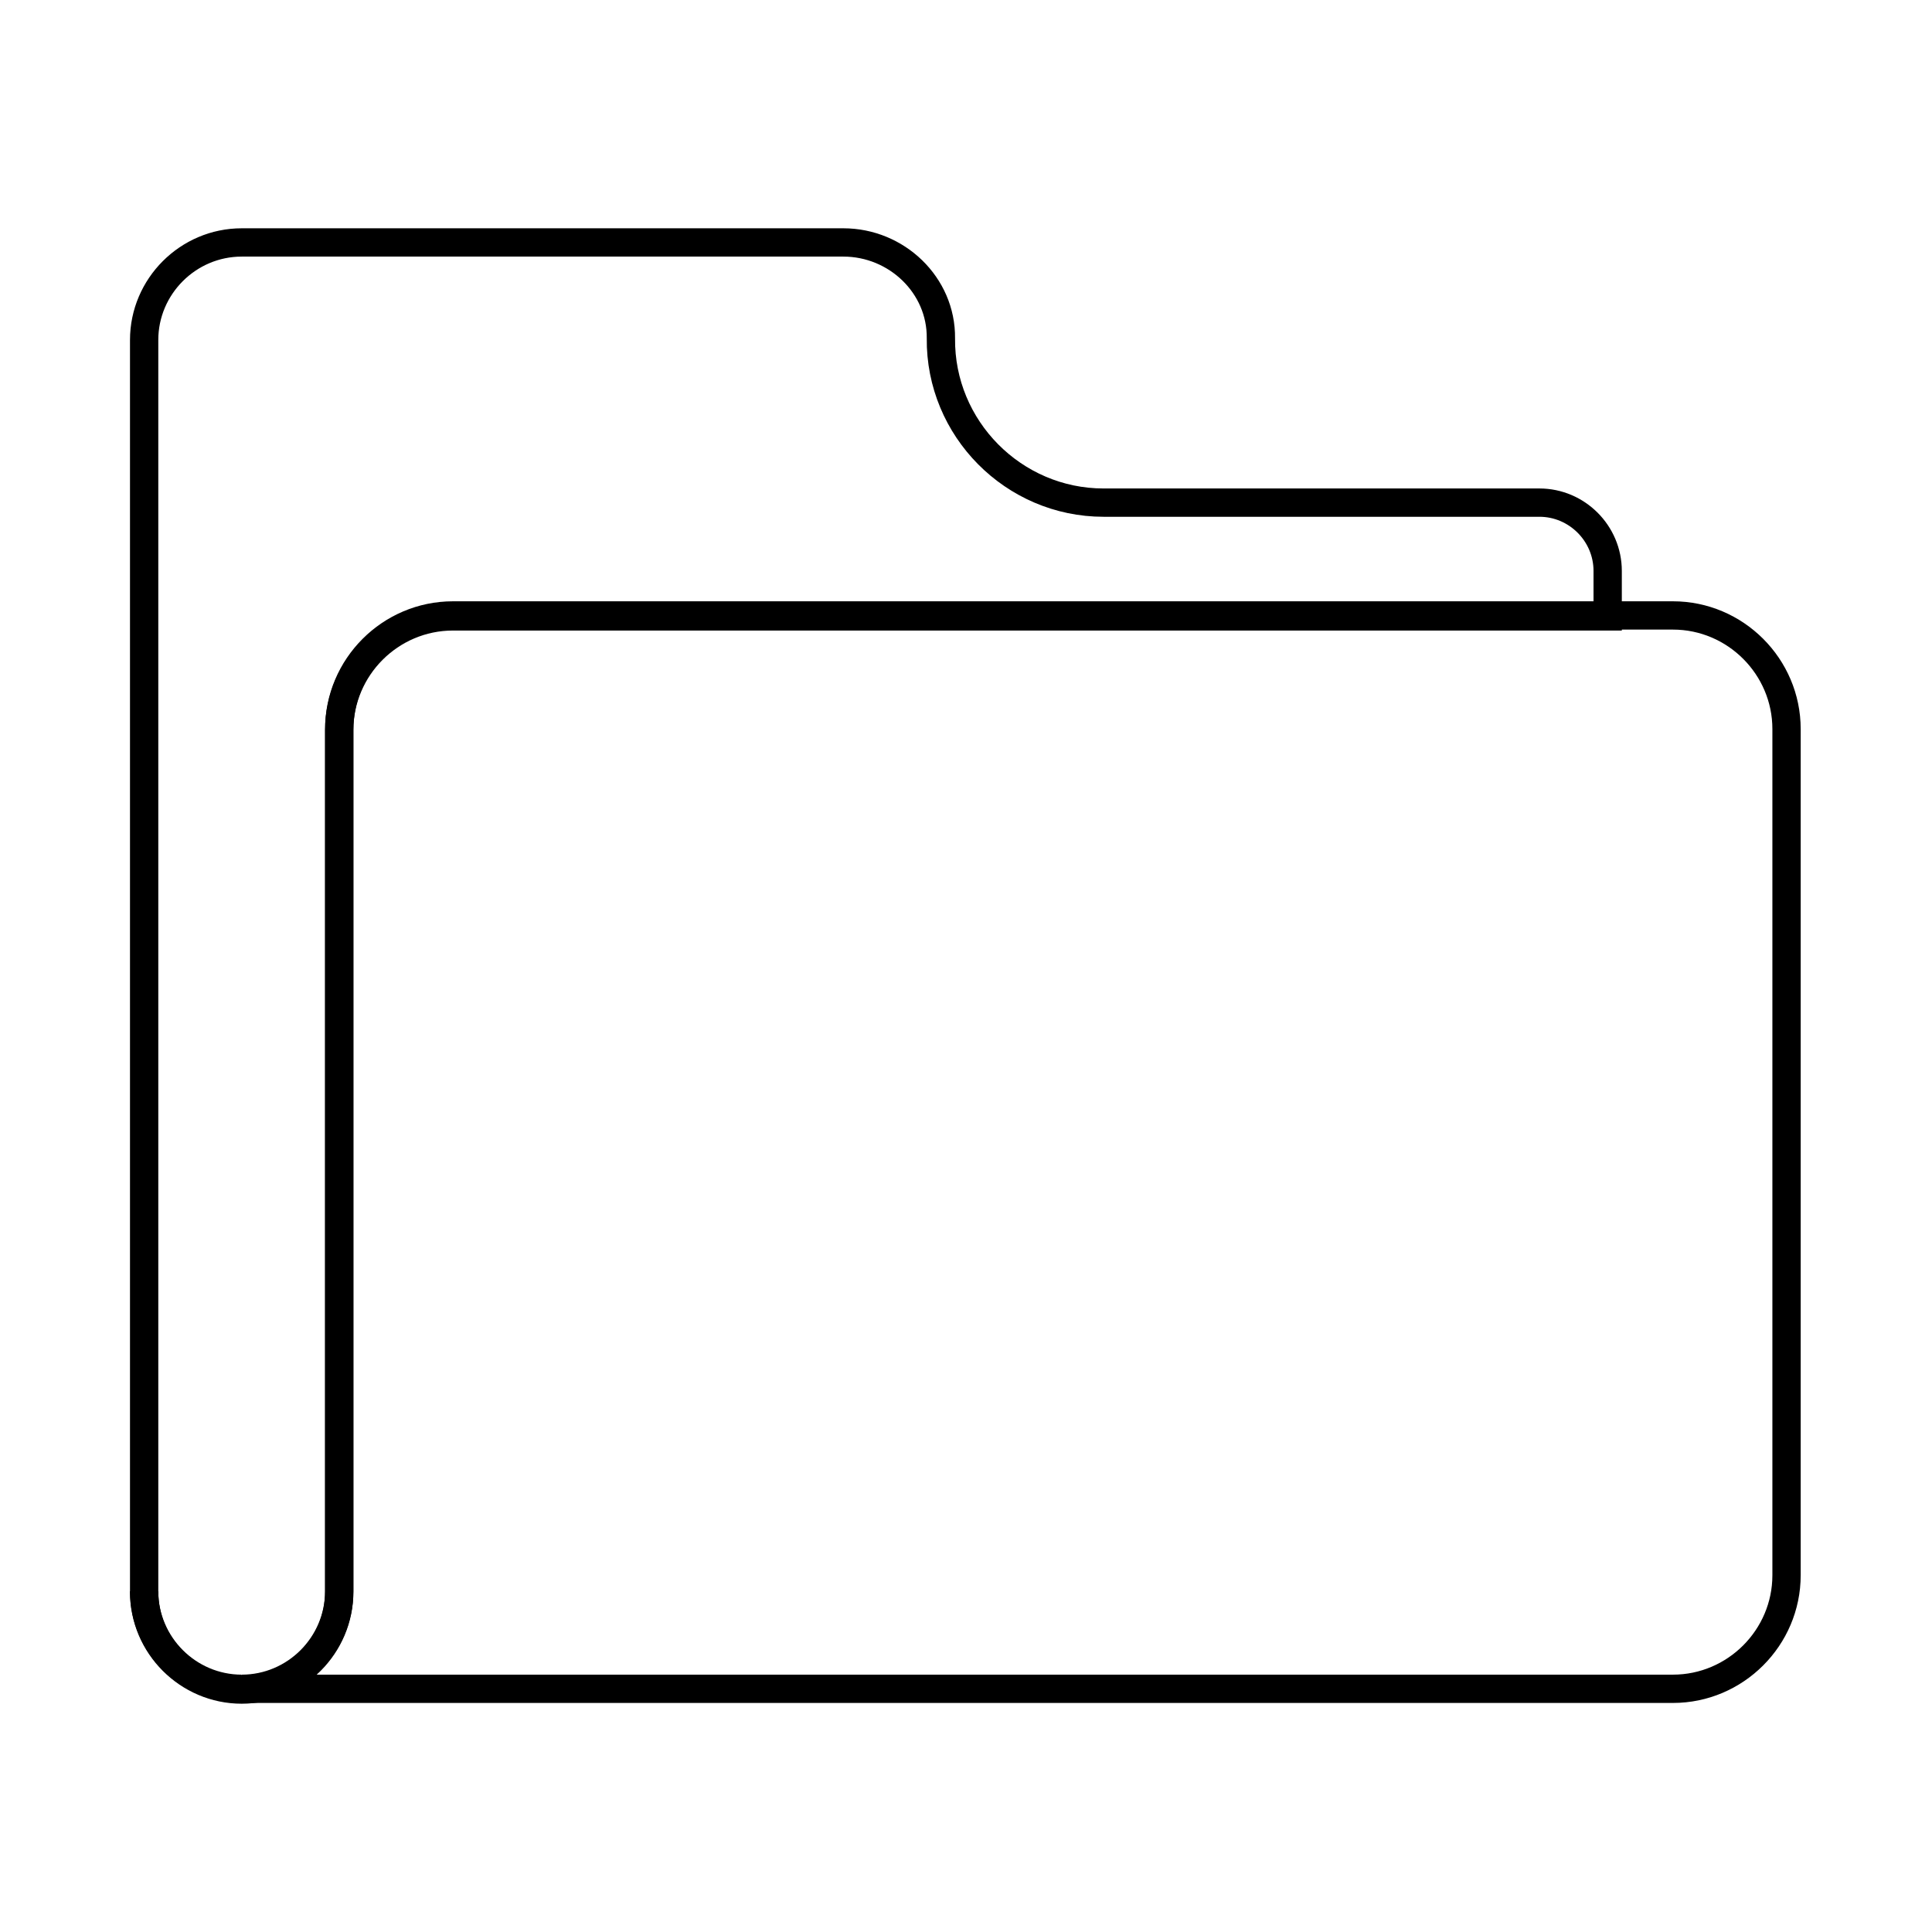 <?xml version="1.0" encoding="utf-8"?>
<!-- Generator: Adobe Illustrator 24.1.3, SVG Export Plug-In . SVG Version: 6.00 Build 0)  -->
<svg version="1.1" id="Layer_1" xmlns="http://www.w3.org/2000/svg" xmlns:xlink="http://www.w3.org/1999/xlink" x="0px" y="0px"
	 viewBox="0 0 1024 1024" style="enable-background:new 0 0 1024 1024;" xml:space="preserve">
<style type="text/css">
	.st0{fill:none;stroke:#000000;stroke-width:15;stroke-miterlimit:10;}
</style>
<path class="st0" d="M128.1,895.5c-28.4,0-51.7-23.3-51.7-51.7V180.2c0-28.4,23.3-51.7,51.7-51.7H447c28.2,0,52,22.6,51.7,50.8
	c-0.5,47.8,38.5,87.1,86.2,87.1h231c19.9,0,36.2,16.3,36.2,36.2v24.1h-612c-33.2,0-60.3,27.1-60.3,60.3v456.8
	C179.8,872.2,156.6,895.5,128.1,895.5L128.1,895.5z"/>
<path class="st0" d="M128.1,895.1L128.1,895.1c-28.4,0-51.7-23.3-51.7-51.7"/>
<path class="st0" d="M128.1,895.1c28.5,0,51.7-23.3,51.7-51.8V386.5c0-33.2,27.1-60.3,60.3-60.3h612h0h34.6
	c33.1,0,60.2,27.1,60.2,60.2v448.5c0,33.1-27.1,60.2-60.2,60.2L128.1,895.1"/>
</svg>
